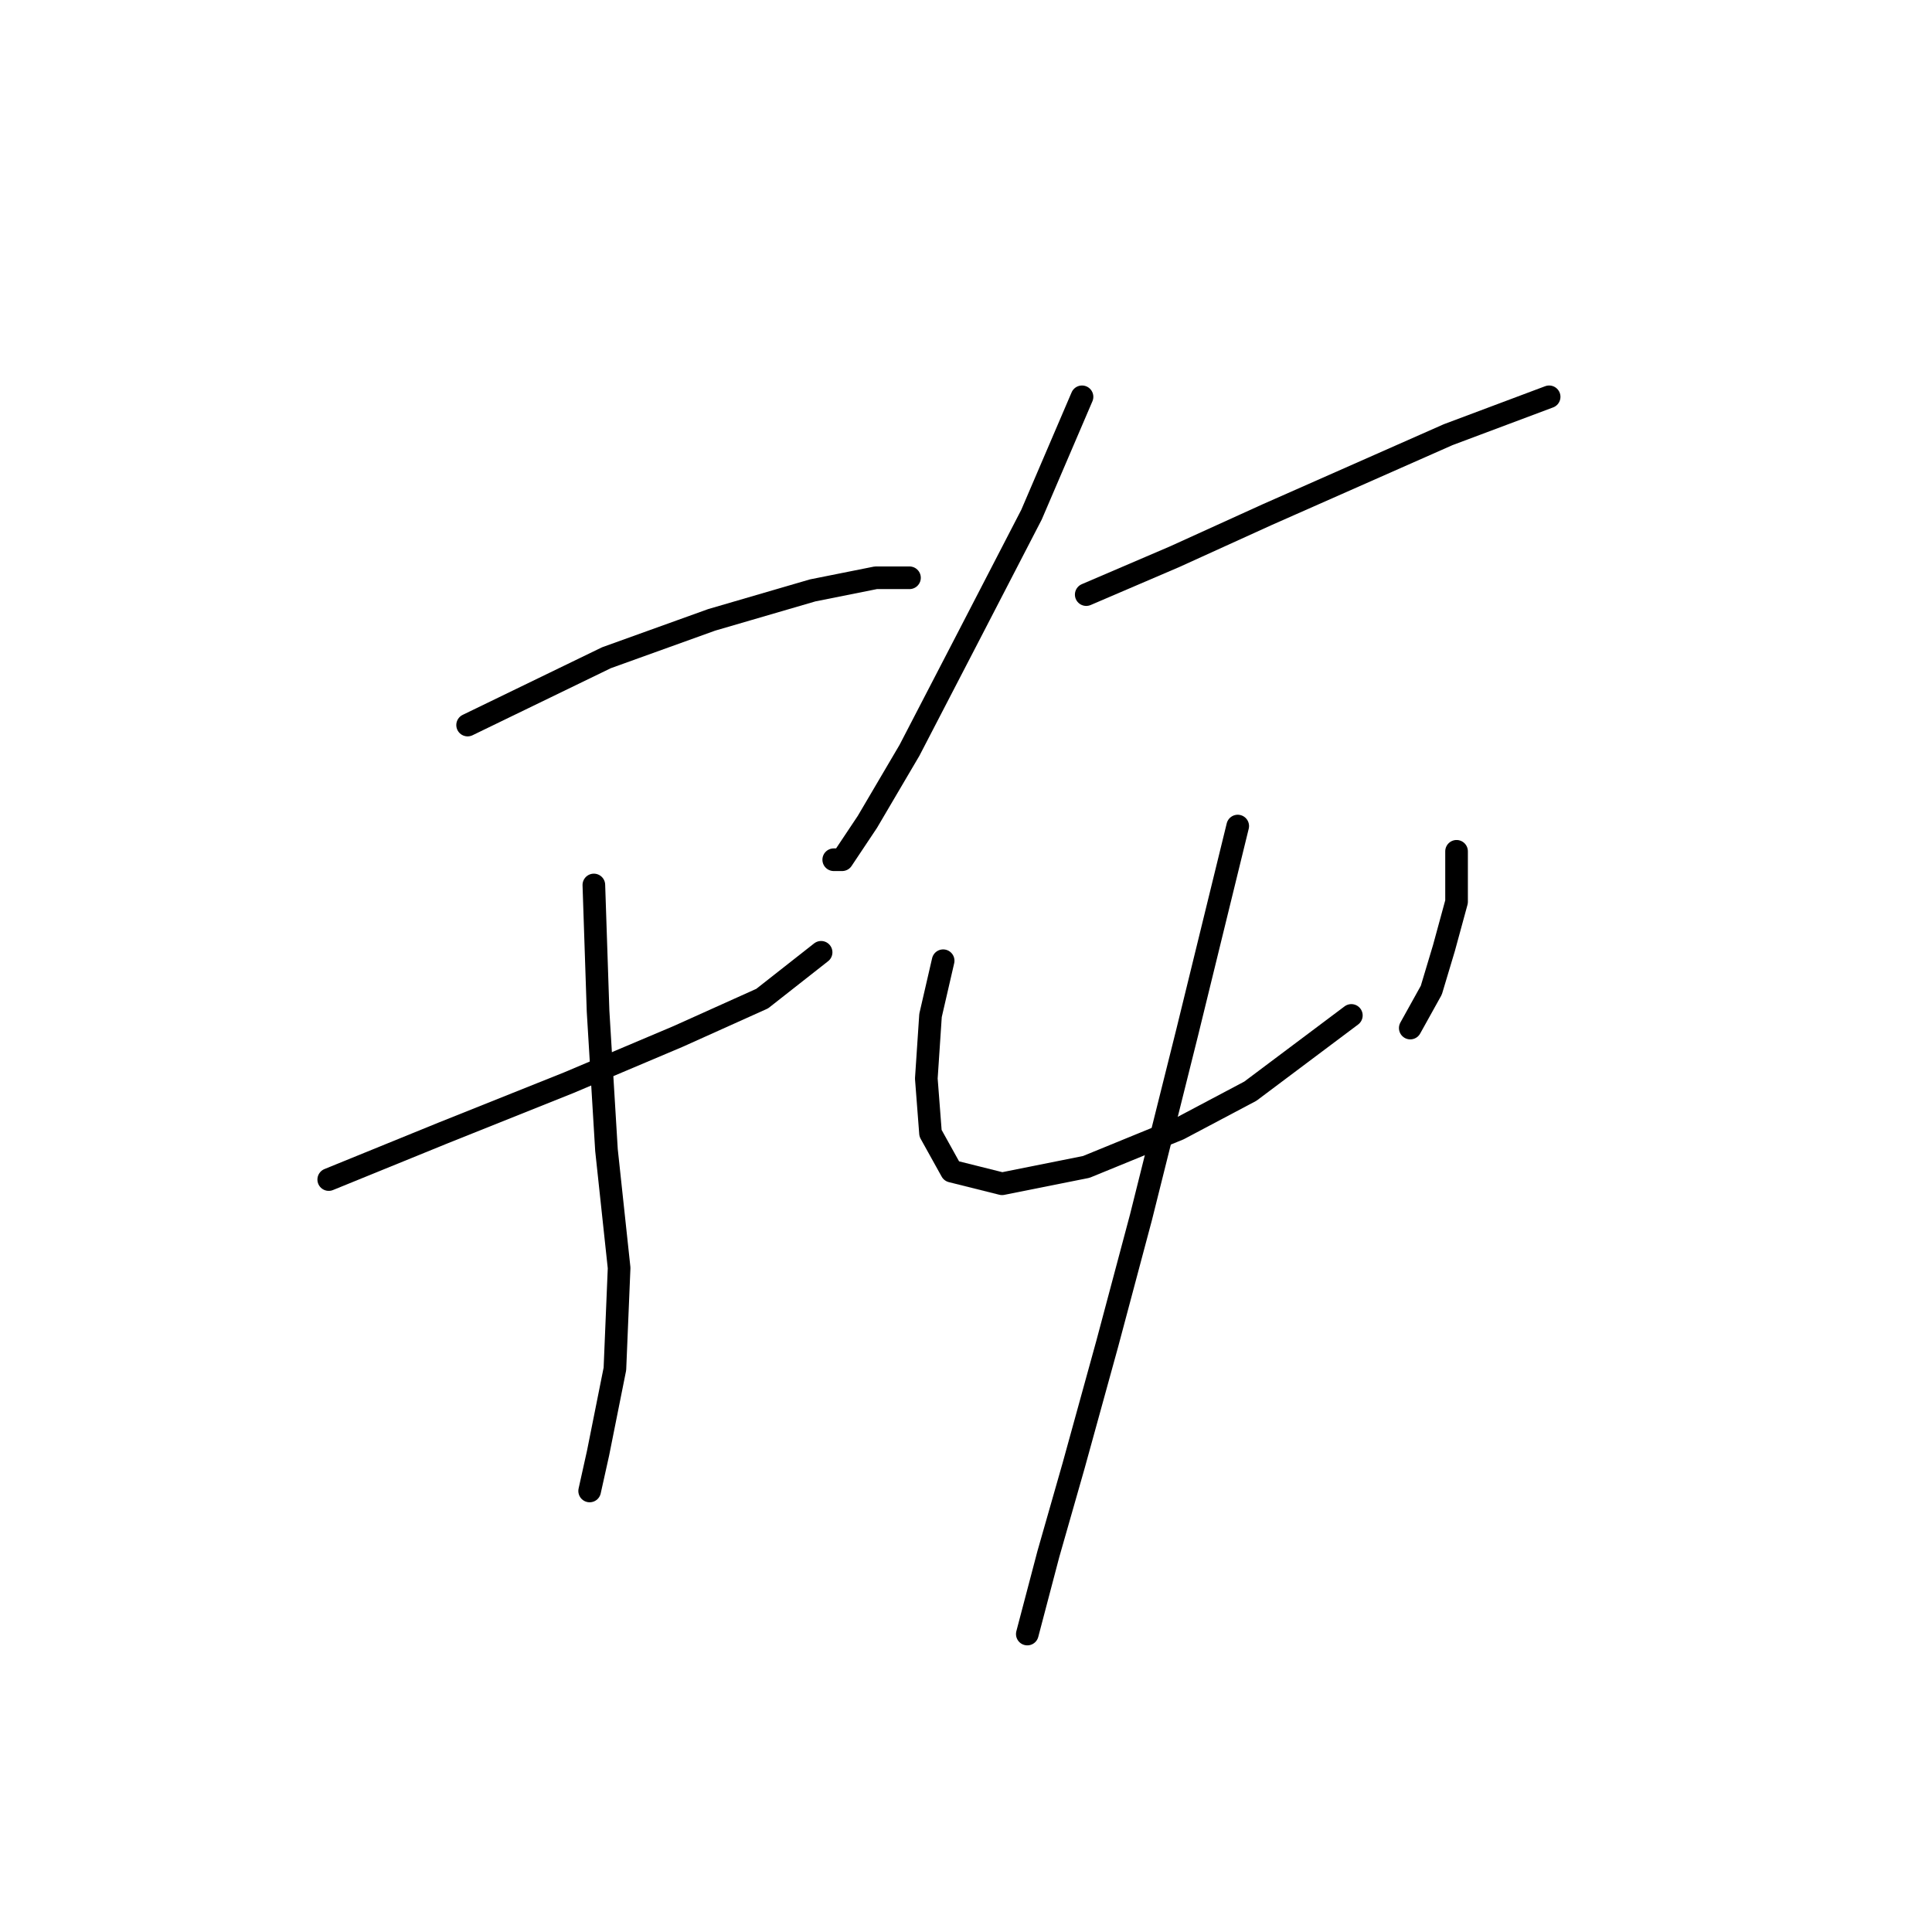 <?xml version="1.0" standalone="no"?>
    <svg width="256" height="256" xmlns="http://www.w3.org/2000/svg" version="1.1">
    <polyline stroke="black" stroke-width="3" stroke-linecap="round" fill="transparent" stroke-linejoin="round" points="61.961 96.074 80.362 87.152 94.303 82.134 107.686 78.23 116.05 76.558 120.511 76.558 120.511 76.558 " />
        <polyline stroke="black" stroke-width="3" stroke-linecap="round" fill="transparent" stroke-linejoin="round" points="43.559 156.297 58.615 150.163 75.344 143.472 89.842 137.338 100.994 132.32 108.801 126.186 108.801 126.186 " />
        <polyline stroke="black" stroke-width="3" stroke-linecap="round" fill="transparent" stroke-linejoin="round" points="78.689 117.264 79.247 133.992 80.362 152.394 82.035 168.007 81.478 181.39 79.247 192.543 78.132 197.561 78.132 197.561 " />
        <polyline stroke="black" stroke-width="3" stroke-linecap="round" fill="transparent" stroke-linejoin="round" points="143.373 52.58 136.682 68.193 128.318 84.364 120.511 99.42 114.935 108.9 111.589 113.918 110.474 113.918 110.474 113.918 " />
        <polyline stroke="black" stroke-width="3" stroke-linecap="round" fill="transparent" stroke-linejoin="round" points="143.931 78.788 155.641 73.769 167.909 68.193 191.886 57.598 205.269 52.58 205.269 52.58 " />
        <polyline stroke="black" stroke-width="3" stroke-linecap="round" fill="transparent" stroke-linejoin="round" points="124.972 127.301 123.299 134.55 122.742 142.914 123.299 150.163 126.087 155.182 132.779 156.855 143.931 154.624 156.199 149.606 165.678 144.587 172.37 139.569 179.061 134.55 179.061 134.55 " />
        <polyline stroke="black" stroke-width="3" stroke-linecap="round" fill="transparent" stroke-linejoin="round" points="193.002 112.803 193.002 119.494 191.329 125.628 189.656 131.204 186.868 136.223 186.868 136.223 " />
        <polyline stroke="black" stroke-width="3" stroke-linecap="round" fill="transparent" stroke-linejoin="round" points="164.005 109.457 157.314 136.781 151.18 161.316 146.719 178.044 142.258 194.215 138.912 205.925 136.124 216.52 136.124 216.52 " />
        </svg>